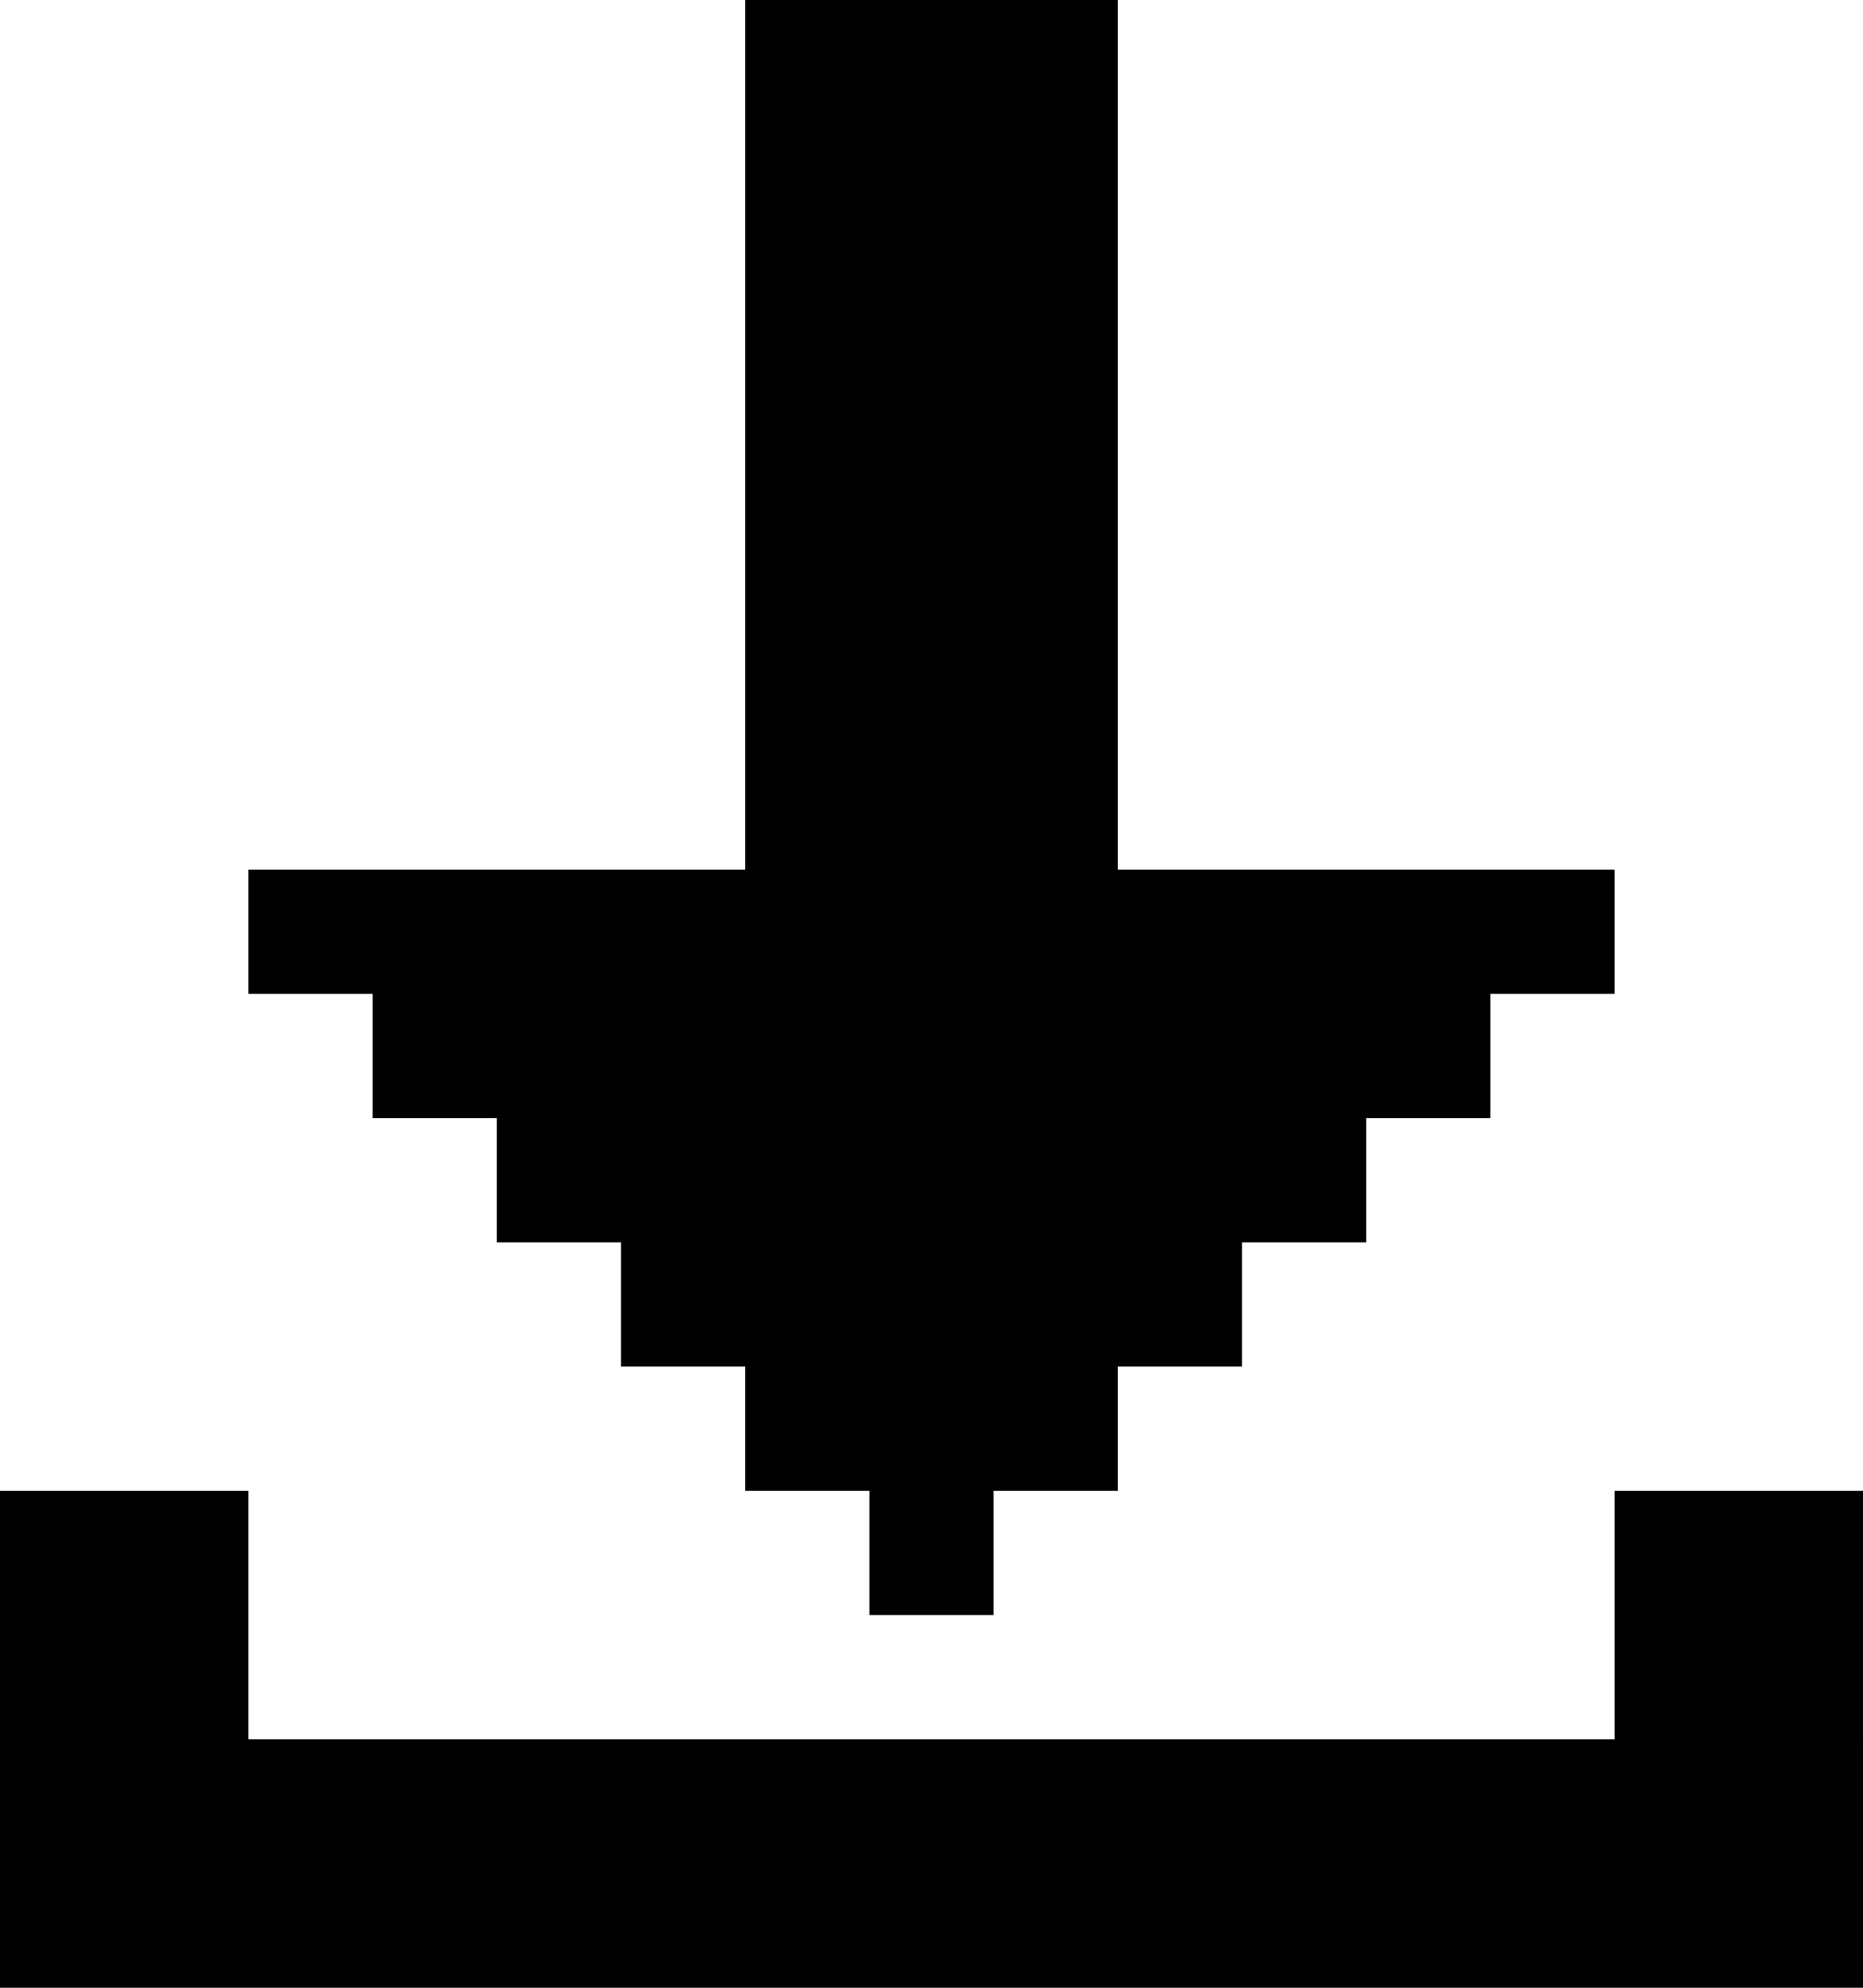 <svg xmlns="http://www.w3.org/2000/svg" viewBox="0 -0.5 15 16"><path stroke="currentColor" class="pxico-downloadArrow" d="M6 0h3M6 1h3M6 2h3M6 3h3M6 4h3M6 5h3M6 6h3M2 7h11M3 8h9M4 9h7m-6 1h5m-4 1h3m-2 1h1"/><path stroke="currentColor" d="M0 12h2m11 0h2M0 13h2m11 0h2M0 14h15M0 15h15"/></svg>